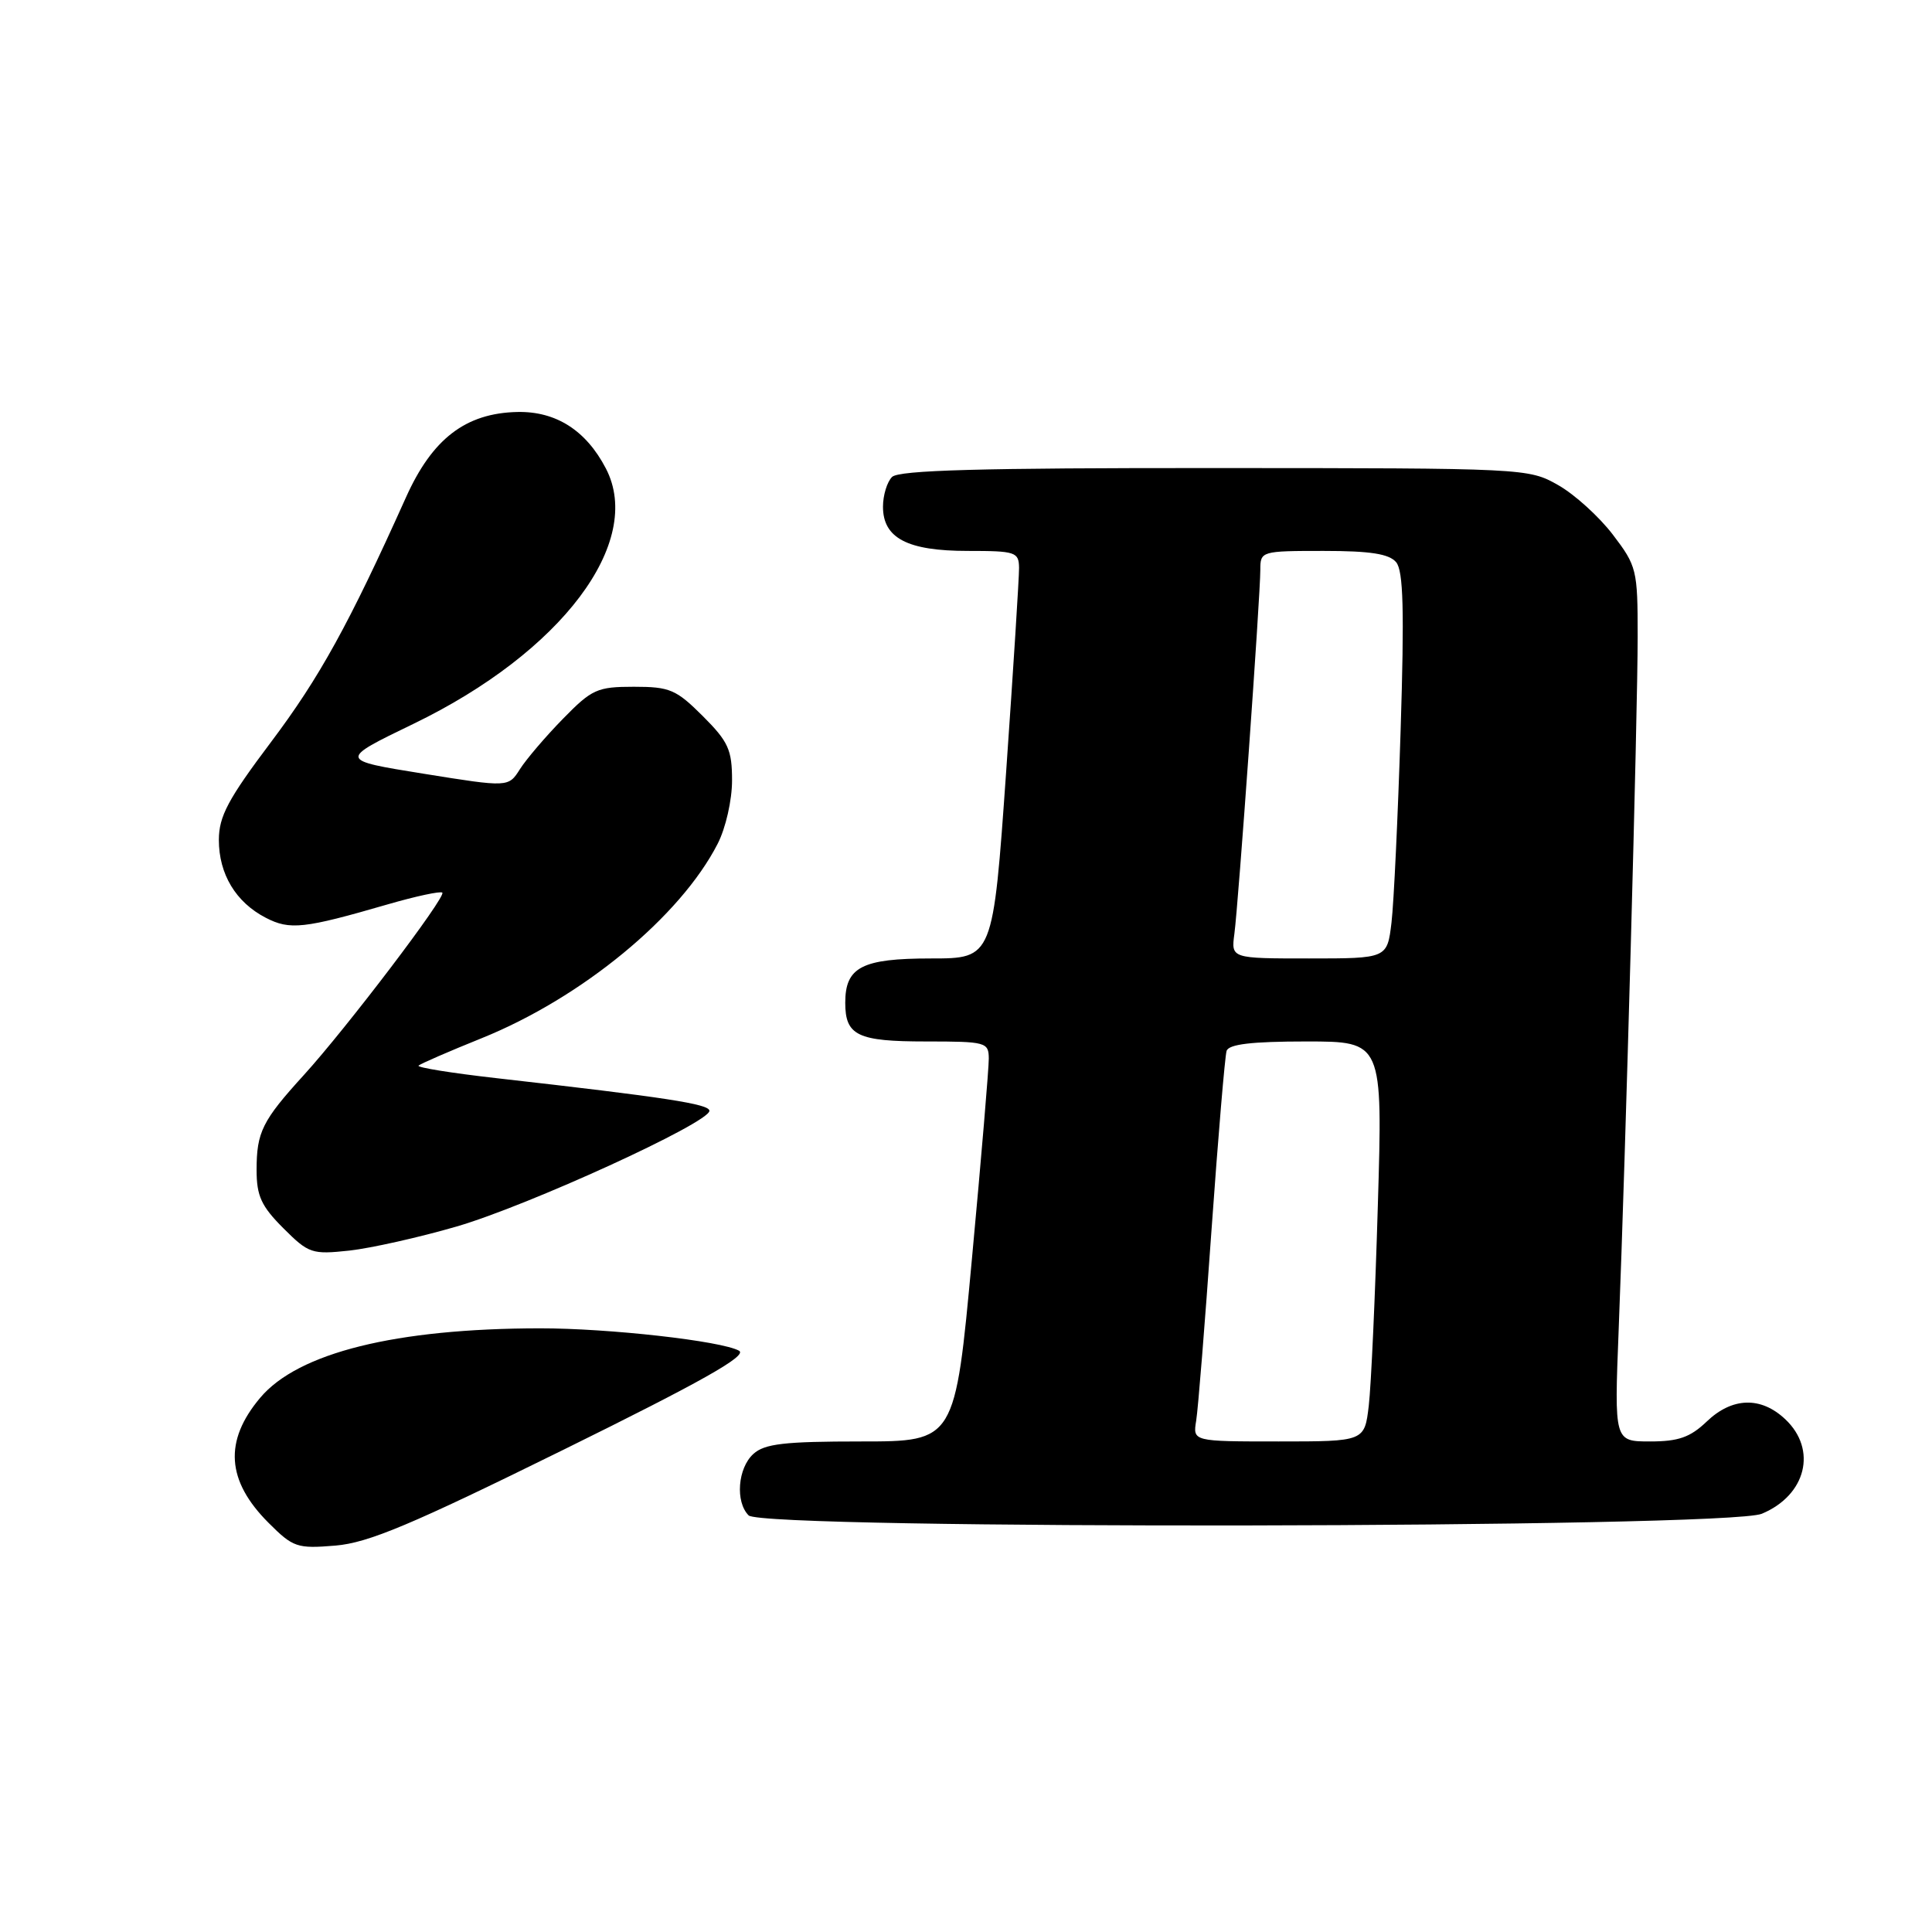 <?xml version="1.0" encoding="UTF-8" standalone="no"?>
<!DOCTYPE svg PUBLIC "-//W3C//DTD SVG 1.1//EN" "http://www.w3.org/Graphics/SVG/1.1/DTD/svg11.dtd" >
<svg xmlns="http://www.w3.org/2000/svg" xmlns:xlink="http://www.w3.org/1999/xlink" version="1.1" viewBox="0 0 256 256">
 <g >
 <path fill="currentColor"
d=" M 74.66 192.10 C 93.00 183.06 99.08 179.63 97.93 178.98 C 95.61 177.68 80.67 176.00 71.53 176.01 C 52.45 176.03 39.50 179.24 34.48 185.21 C 29.65 190.94 30.00 196.20 35.58 201.78 C 38.84 205.04 39.36 205.22 44.44 204.80 C 48.82 204.43 54.48 202.05 74.66 192.10 Z  M 233.45 200.58 C 239.33 198.13 240.83 192.07 236.55 188.05 C 233.32 185.01 229.51 185.13 226.13 188.38 C 223.96 190.45 222.40 191.00 218.65 191.00 C 213.90 191.00 213.90 191.00 214.48 176.25 C 215.39 153.36 217.00 94.54 217.00 84.33 C 217.00 75.49 216.88 75.00 213.70 70.83 C 211.89 68.46 208.63 65.50 206.45 64.27 C 202.54 62.05 202.12 62.03 160.95 62.02 C 129.95 62.00 119.10 62.30 118.20 63.20 C 117.54 63.86 117.00 65.63 117.00 67.14 C 117.00 71.31 120.24 73.00 128.22 73.00 C 134.58 73.00 135.00 73.14 135.03 75.25 C 135.04 76.49 134.27 88.64 133.32 102.25 C 131.58 127.00 131.58 127.00 123.36 127.00 C 114.21 127.00 112.00 128.14 112.00 132.87 C 112.00 137.22 113.63 138.00 122.70 138.00 C 130.63 138.00 131.00 138.10 131.02 140.25 C 131.03 141.49 130.03 153.41 128.79 166.75 C 126.55 191.00 126.55 191.00 114.10 191.00 C 103.93 191.00 101.32 191.30 99.83 192.65 C 97.75 194.53 97.41 199.01 99.20 200.80 C 101.11 202.71 228.85 202.51 233.45 200.58 Z  M 60.50 162.52 C 69.97 159.77 94.00 148.77 94.00 147.19 C 94.00 146.29 88.28 145.41 65.76 142.86 C 59.86 142.19 55.22 141.45 55.46 141.20 C 55.70 140.96 59.45 139.33 63.79 137.58 C 77.09 132.22 90.16 121.46 95.10 111.79 C 96.16 109.72 97.00 106.03 97.00 103.42 C 97.00 99.35 96.52 98.28 93.12 94.88 C 89.59 91.36 88.75 91.00 83.99 91.00 C 79.13 91.00 78.43 91.32 74.59 95.25 C 72.30 97.59 69.74 100.59 68.90 101.91 C 67.37 104.33 67.37 104.33 56.12 102.52 C 44.86 100.71 44.86 100.71 54.79 95.91 C 74.40 86.43 85.38 71.86 80.28 62.07 C 77.66 57.03 73.67 54.48 68.55 54.59 C 61.70 54.74 57.28 58.13 53.79 65.91 C 46.23 82.73 42.35 89.76 35.93 98.30 C 30.21 105.90 29.01 108.16 29.00 111.29 C 29.00 115.83 31.25 119.56 35.22 121.61 C 38.41 123.26 40.26 123.06 51.35 119.84 C 55.11 118.75 58.38 118.05 58.61 118.28 C 59.15 118.81 45.91 136.24 40.25 142.46 C 34.75 148.50 34.00 150.01 34.00 155.03 C 34.00 158.47 34.62 159.82 37.54 162.74 C 40.90 166.10 41.33 166.24 46.29 165.71 C 49.15 165.39 55.55 163.96 60.50 162.52 Z  M 158.50 188.25 C 158.75 186.74 159.66 175.38 160.53 163.00 C 161.41 150.62 162.31 139.94 162.53 139.25 C 162.82 138.36 165.85 138.00 173.08 138.00 C 183.22 138.00 183.22 138.00 182.57 159.75 C 182.22 171.71 181.68 183.64 181.37 186.25 C 180.81 191.00 180.81 191.00 169.43 191.00 C 158.05 191.00 158.05 191.00 158.50 188.25 Z  M 163.56 123.75 C 164.09 119.81 167.00 78.99 167.00 75.49 C 167.00 73.04 167.12 73.00 175.38 73.00 C 181.60 73.00 184.07 73.39 185.00 74.50 C 185.95 75.65 186.09 80.87 185.59 96.75 C 185.23 108.16 184.69 119.64 184.38 122.25 C 183.81 127.00 183.81 127.00 173.47 127.00 C 163.13 127.00 163.13 127.00 163.56 123.75 Z "/>
</g>
</svg>
